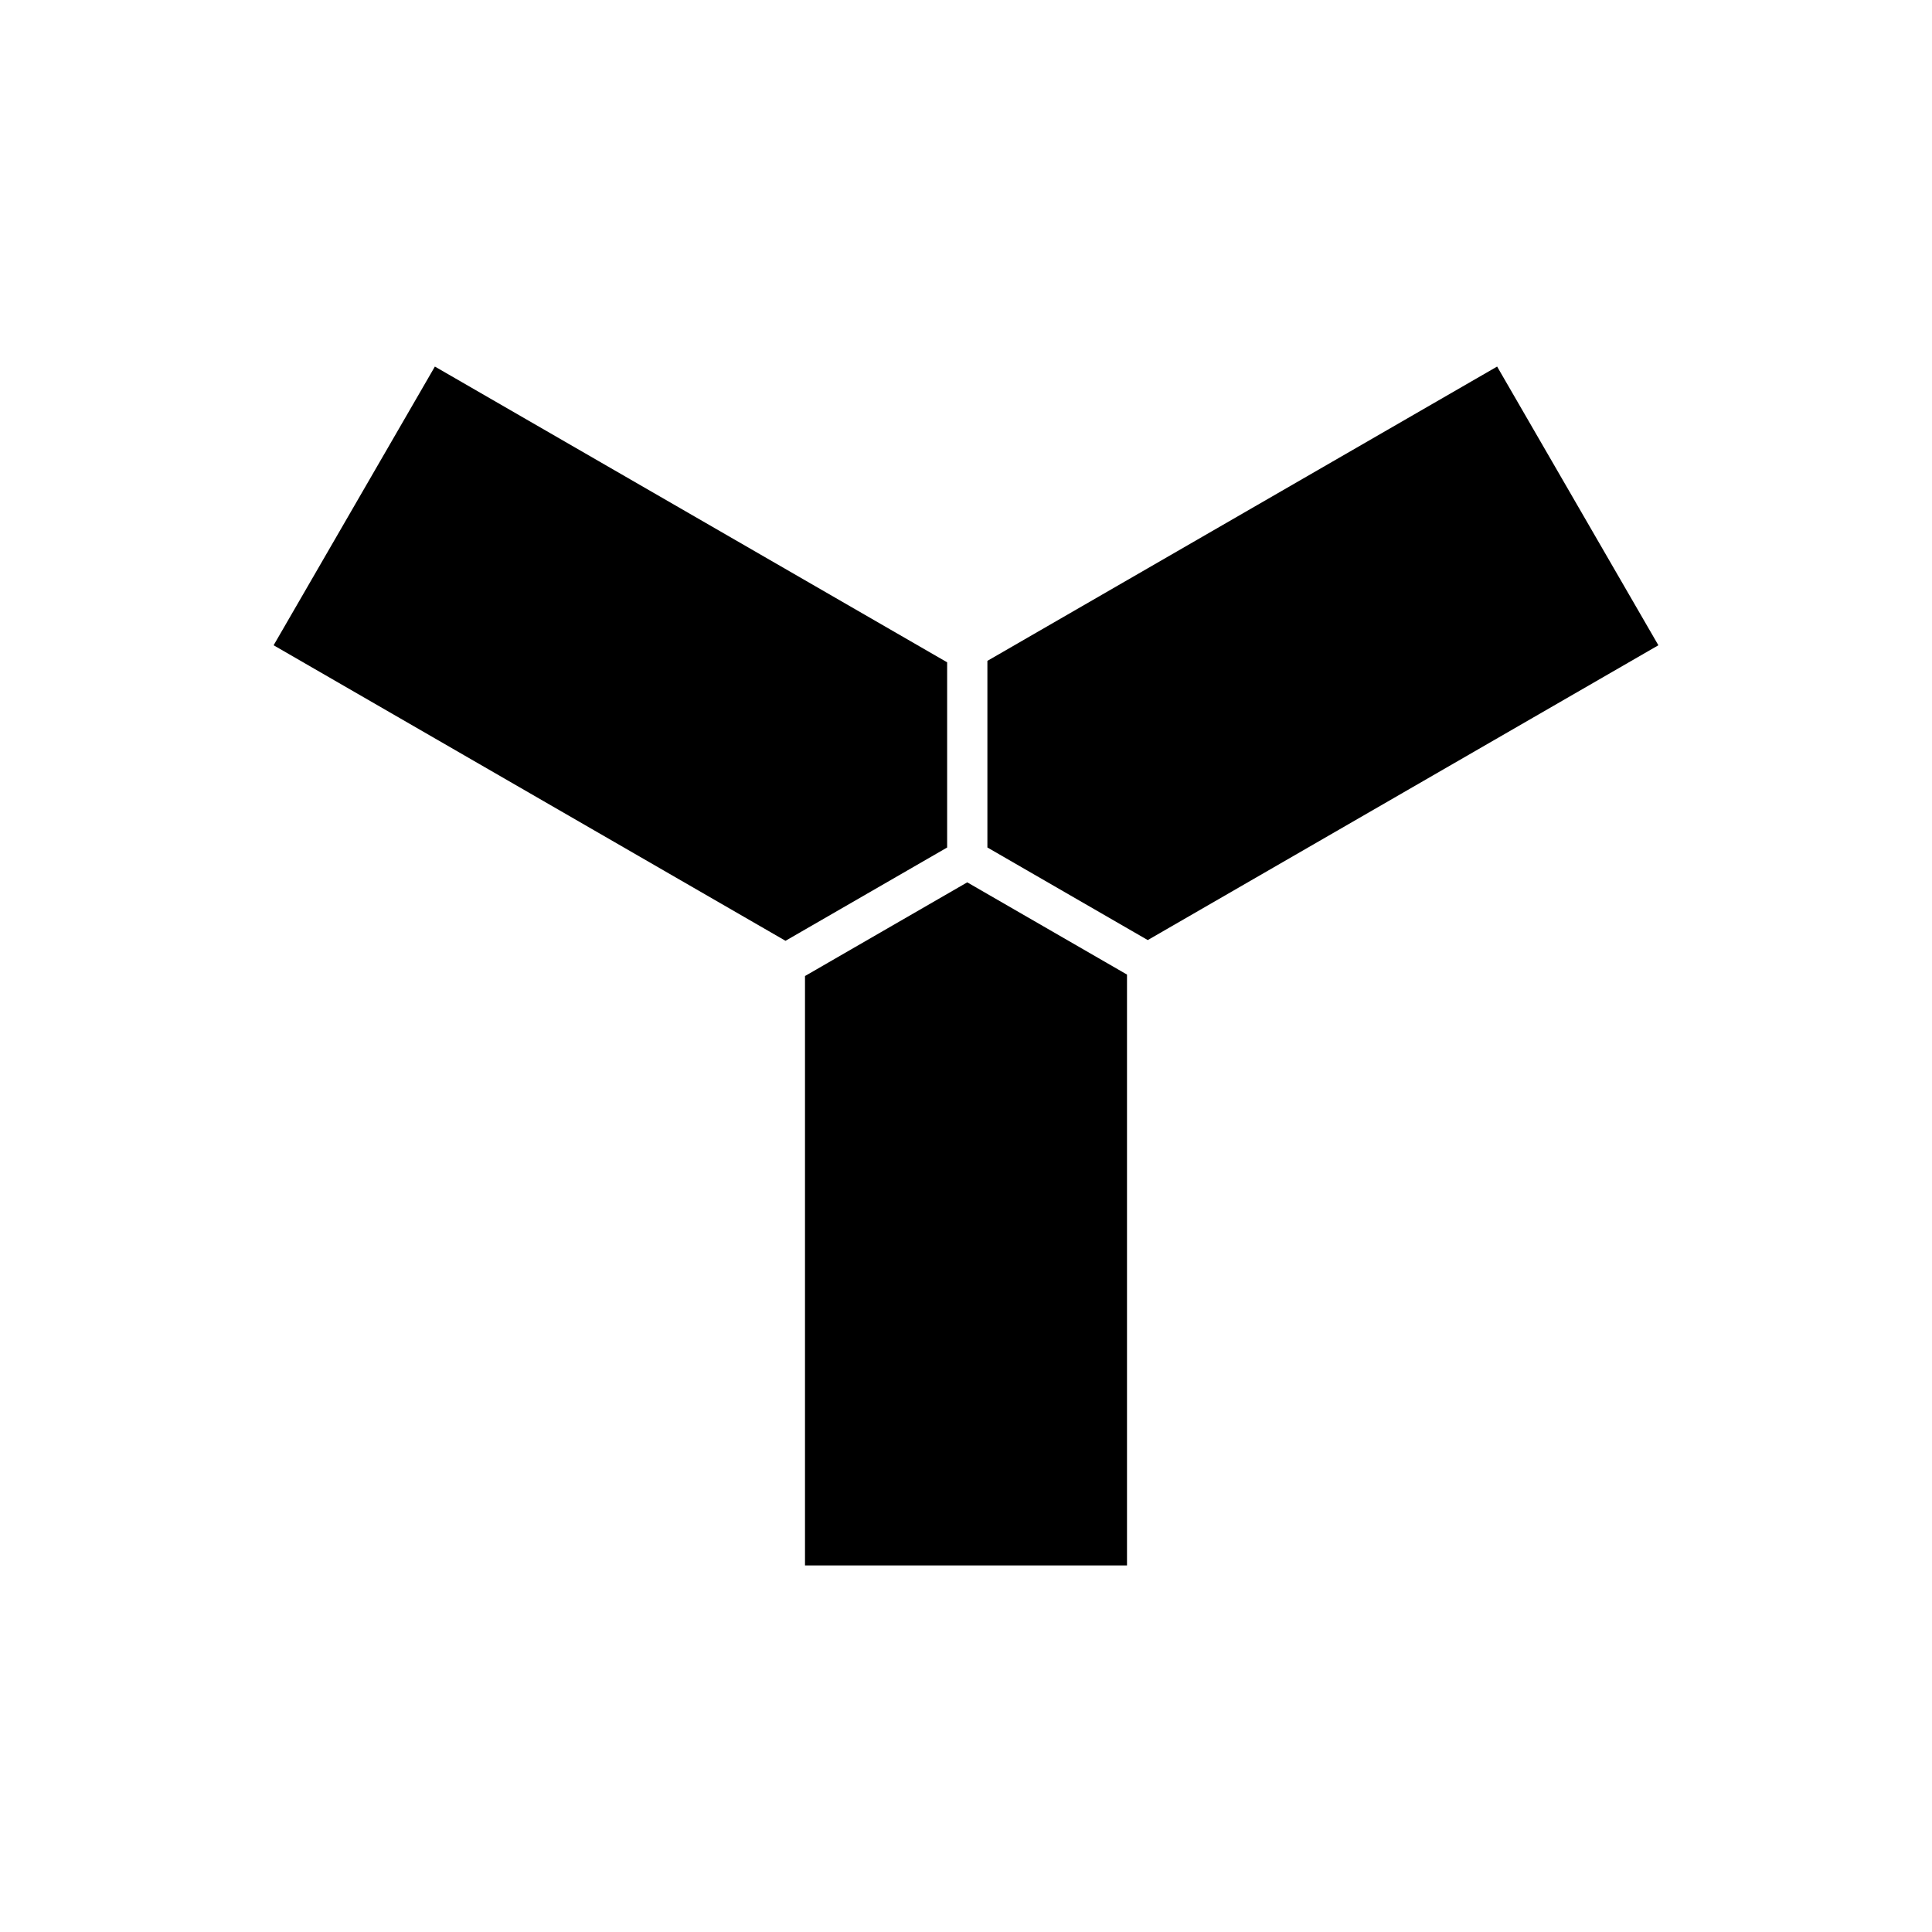 <!DOCTYPE svg PUBLIC "-//W3C//DTD SVG 1.1//EN" "http://www.w3.org/Graphics/SVG/1.1/DTD/svg11.dtd">
<svg version="1.1"
    id="preloader-y"
    xmlns="http://www.w3.org/2000/svg" xmlns:xlink="http://www.w3.org/1999/xlink"
    x="0px" y="0px"
    width="96px" height="96px"
    viewBox="0 0 96 96"
    xml:space="preserve">
    <polygon id="y3" points="40,48.498 40,77.786 56,77.786 56,48.426 48.062,43.843 "/>
    <polygon id="y2" points="57.031,46.712 82.404,32.063 74.391,18.214 49.063,32.838 49.063,42.111 "/>
    <polygon id="y1" points="47.063,32.91 21.609,18.214 13.596,32.063 39.031,46.748 47.063,42.112 "/>
</svg>
